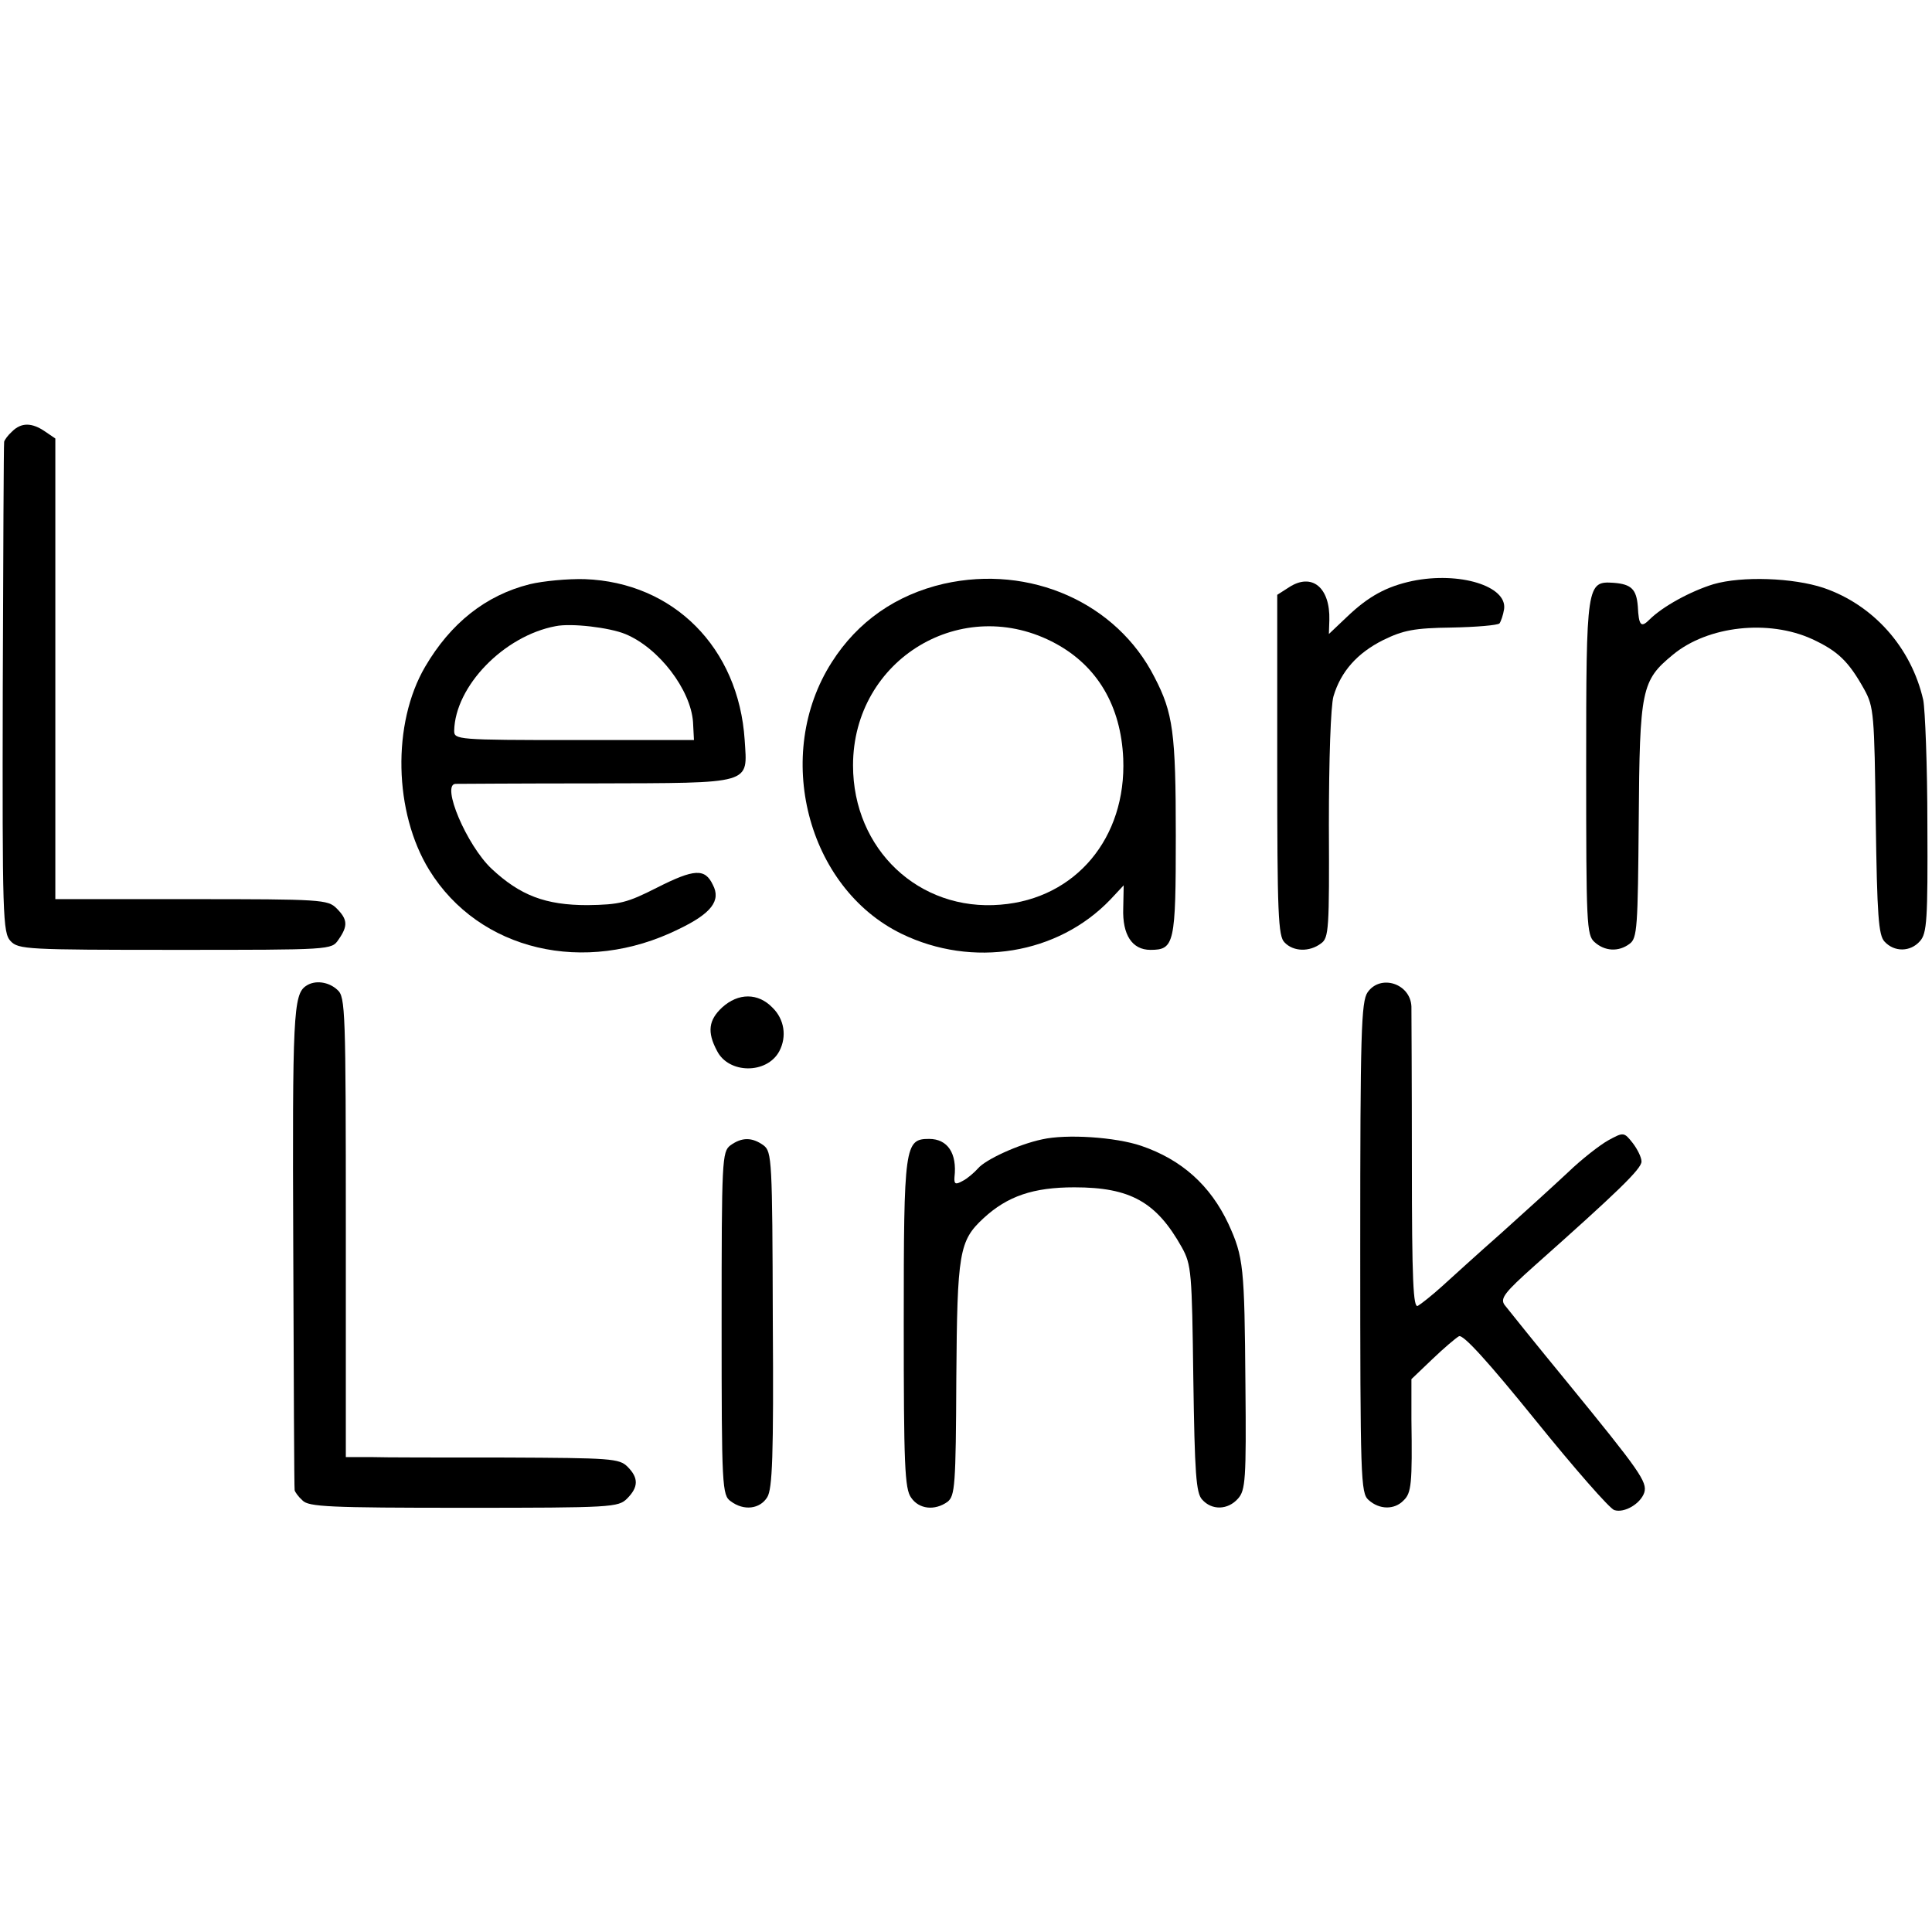 <?xml version="1.0" standalone="no"?>
<!DOCTYPE svg PUBLIC "-//W3C//DTD SVG 20010904//EN"
 "http://www.w3.org/TR/2001/REC-SVG-20010904/DTD/svg10.dtd">
<svg version="1.0" xmlns="http://www.w3.org/2000/svg"
 width="419pt" height="419pt" viewBox="0 0 419 419"
 preserveAspectRatio="xMidYMid meet">
<g transform="translate(0,419) scale(0.1,-0.1)"
fill="#000000" stroke="none">
<path d="M26 3254 c-9 -8 -16 -18 -17 -22 -1 -4 -2 -245 -3 -535 -1 -495 0
-530 17 -548 17 -18 35 -19 357 -19 339 0 339 0 354 22 21 30 20 44 -4 68 -19
19 -33 20 -315 20 l-295 0 0 499 0 500 -22 15 c-29 20 -52 20 -72 0z"/>
<path d="M1149 2923 c-96 -24 -172 -85 -227 -179 -72 -123 -68 -316 9 -441
108 -175 337 -229 541 -128 71 34 92 62 74 96 -17 36 -40 35 -121 -6 -65 -33
-81 -37 -151 -38 -91 0 -146 21 -208 79 -54 51 -110 183 -78 184 4 0 140 1
302 1 346 1 331 -3 325 94 -13 200 -154 342 -347 349 -36 1 -90 -4 -119 -11z
m207 -108 c73 -30 142 -121 147 -191 l2 -39 -260 0 c-253 0 -260 1 -260 20 2
97 108 206 220 227 34 7 117 -3 151 -17z"/>
<path d="M2047 2924 c-104 -24 -187 -82 -243 -170 -128 -200 -54 -489 151
-589 154 -75 339 -45 453 74 l29 31 -1 -50 c-2 -57 19 -90 59 -90 52 0 55 13
55 248 0 223 -6 266 -46 343 -82 162 -270 245 -457 203z m243 -130 c90 -49
141 -135 146 -249 7 -172 -103 -304 -266 -317 -177 -15 -320 120 -320 302 0
231 238 374 440 264z"/>
<path d="M3063 2930 c-56 -12 -95 -33 -142 -78 l-39 -37 1 30 c2 71 -38 104
-88 71 l-25 -16 0 -370 c0 -322 2 -371 16 -384 19 -20 54 -21 79 -2 17 12 18
31 17 257 0 142 4 259 10 279 16 54 52 94 108 122 43 21 67 26 148 27 53 1
100 5 104 9 3 4 8 18 10 31 7 50 -97 82 -199 61z"/>
<path d="M3716 2923 c-49 -15 -110 -48 -139 -77 -18 -18 -23 -13 -25 29 -3 37
-14 48 -52 51 -59 4 -60 -1 -60 -402 0 -337 1 -362 18 -377 22 -20 52 -22 76
-4 17 12 18 36 20 268 2 285 6 303 74 359 76 63 208 77 302 34 56 -26 79 -48
113 -109 21 -38 22 -54 25 -285 3 -206 6 -248 19 -262 21 -23 56 -23 77 1 15
17 17 45 16 253 0 128 -5 250 -9 270 -26 114 -108 206 -216 243 -66 22 -177
26 -239 8z"/>
<path d="M664 2052 c-28 -18 -30 -64 -28 -567 1 -286 2 -523 3 -527 1 -4 8
-14 17 -22 13 -14 59 -16 350 -16 321 0 335 1 354 20 25 25 25 45 1 69 -18 18
-36 19 -263 20 -134 0 -267 0 -295 1 l-53 0 0 498 c0 471 -1 500 -18 515 -19
18 -49 22 -68 9z"/>
<path d="M2966 2038 c-14 -20 -16 -89 -16 -554 0 -502 1 -532 18 -547 23 -21
56 -22 76 -1 17 16 19 36 17 176 l0 87 45 43 c25 24 51 46 58 50 9 5 64 -56
166 -182 84 -104 161 -192 171 -195 22 -7 57 14 65 38 7 23 -10 47 -166 238
-69 84 -130 160 -137 169 -10 14 0 27 65 85 180 160 232 210 232 226 0 9 -9
27 -19 40 -19 24 -20 24 -53 6 -18 -10 -58 -41 -88 -70 -31 -29 -96 -88 -145
-132 -50 -44 -107 -96 -128 -115 -21 -19 -45 -38 -52 -42 -10 -6 -13 54 -13
310 0 174 -1 327 -1 339 -2 50 -67 71 -95 31z"/>
<path d="M1566 2005 c-29 -27 -33 -53 -11 -94 25 -50 108 -51 135 -1 17 32 11
70 -15 95 -31 32 -74 32 -109 0z"/>
<path d="M2260 1719 c-52 -11 -123 -44 -139 -63 -8 -9 -23 -22 -33 -27 -16 -9
-19 -7 -18 8 6 52 -15 83 -55 83 -53 0 -55 -14 -55 -400 0 -306 2 -359 16
-378 17 -25 51 -29 79 -9 16 13 18 34 19 268 2 273 6 298 59 347 52 48 108 67
197 67 122 0 178 -32 233 -130 21 -38 22 -54 25 -285 3 -206 6 -248 19 -262
21 -24 56 -23 78 2 16 18 18 41 16 247 -2 256 -4 277 -37 349 -39 83 -101 139
-189 169 -56 19 -162 26 -215 14z"/>
<path d="M1584 1706 c-18 -14 -19 -30 -19 -386 0 -355 1 -373 20 -386 28 -21
63 -17 79 9 11 18 14 87 12 385 -1 347 -2 364 -20 378 -25 18 -47 18 -72 0z"/>
</g>
</svg>
